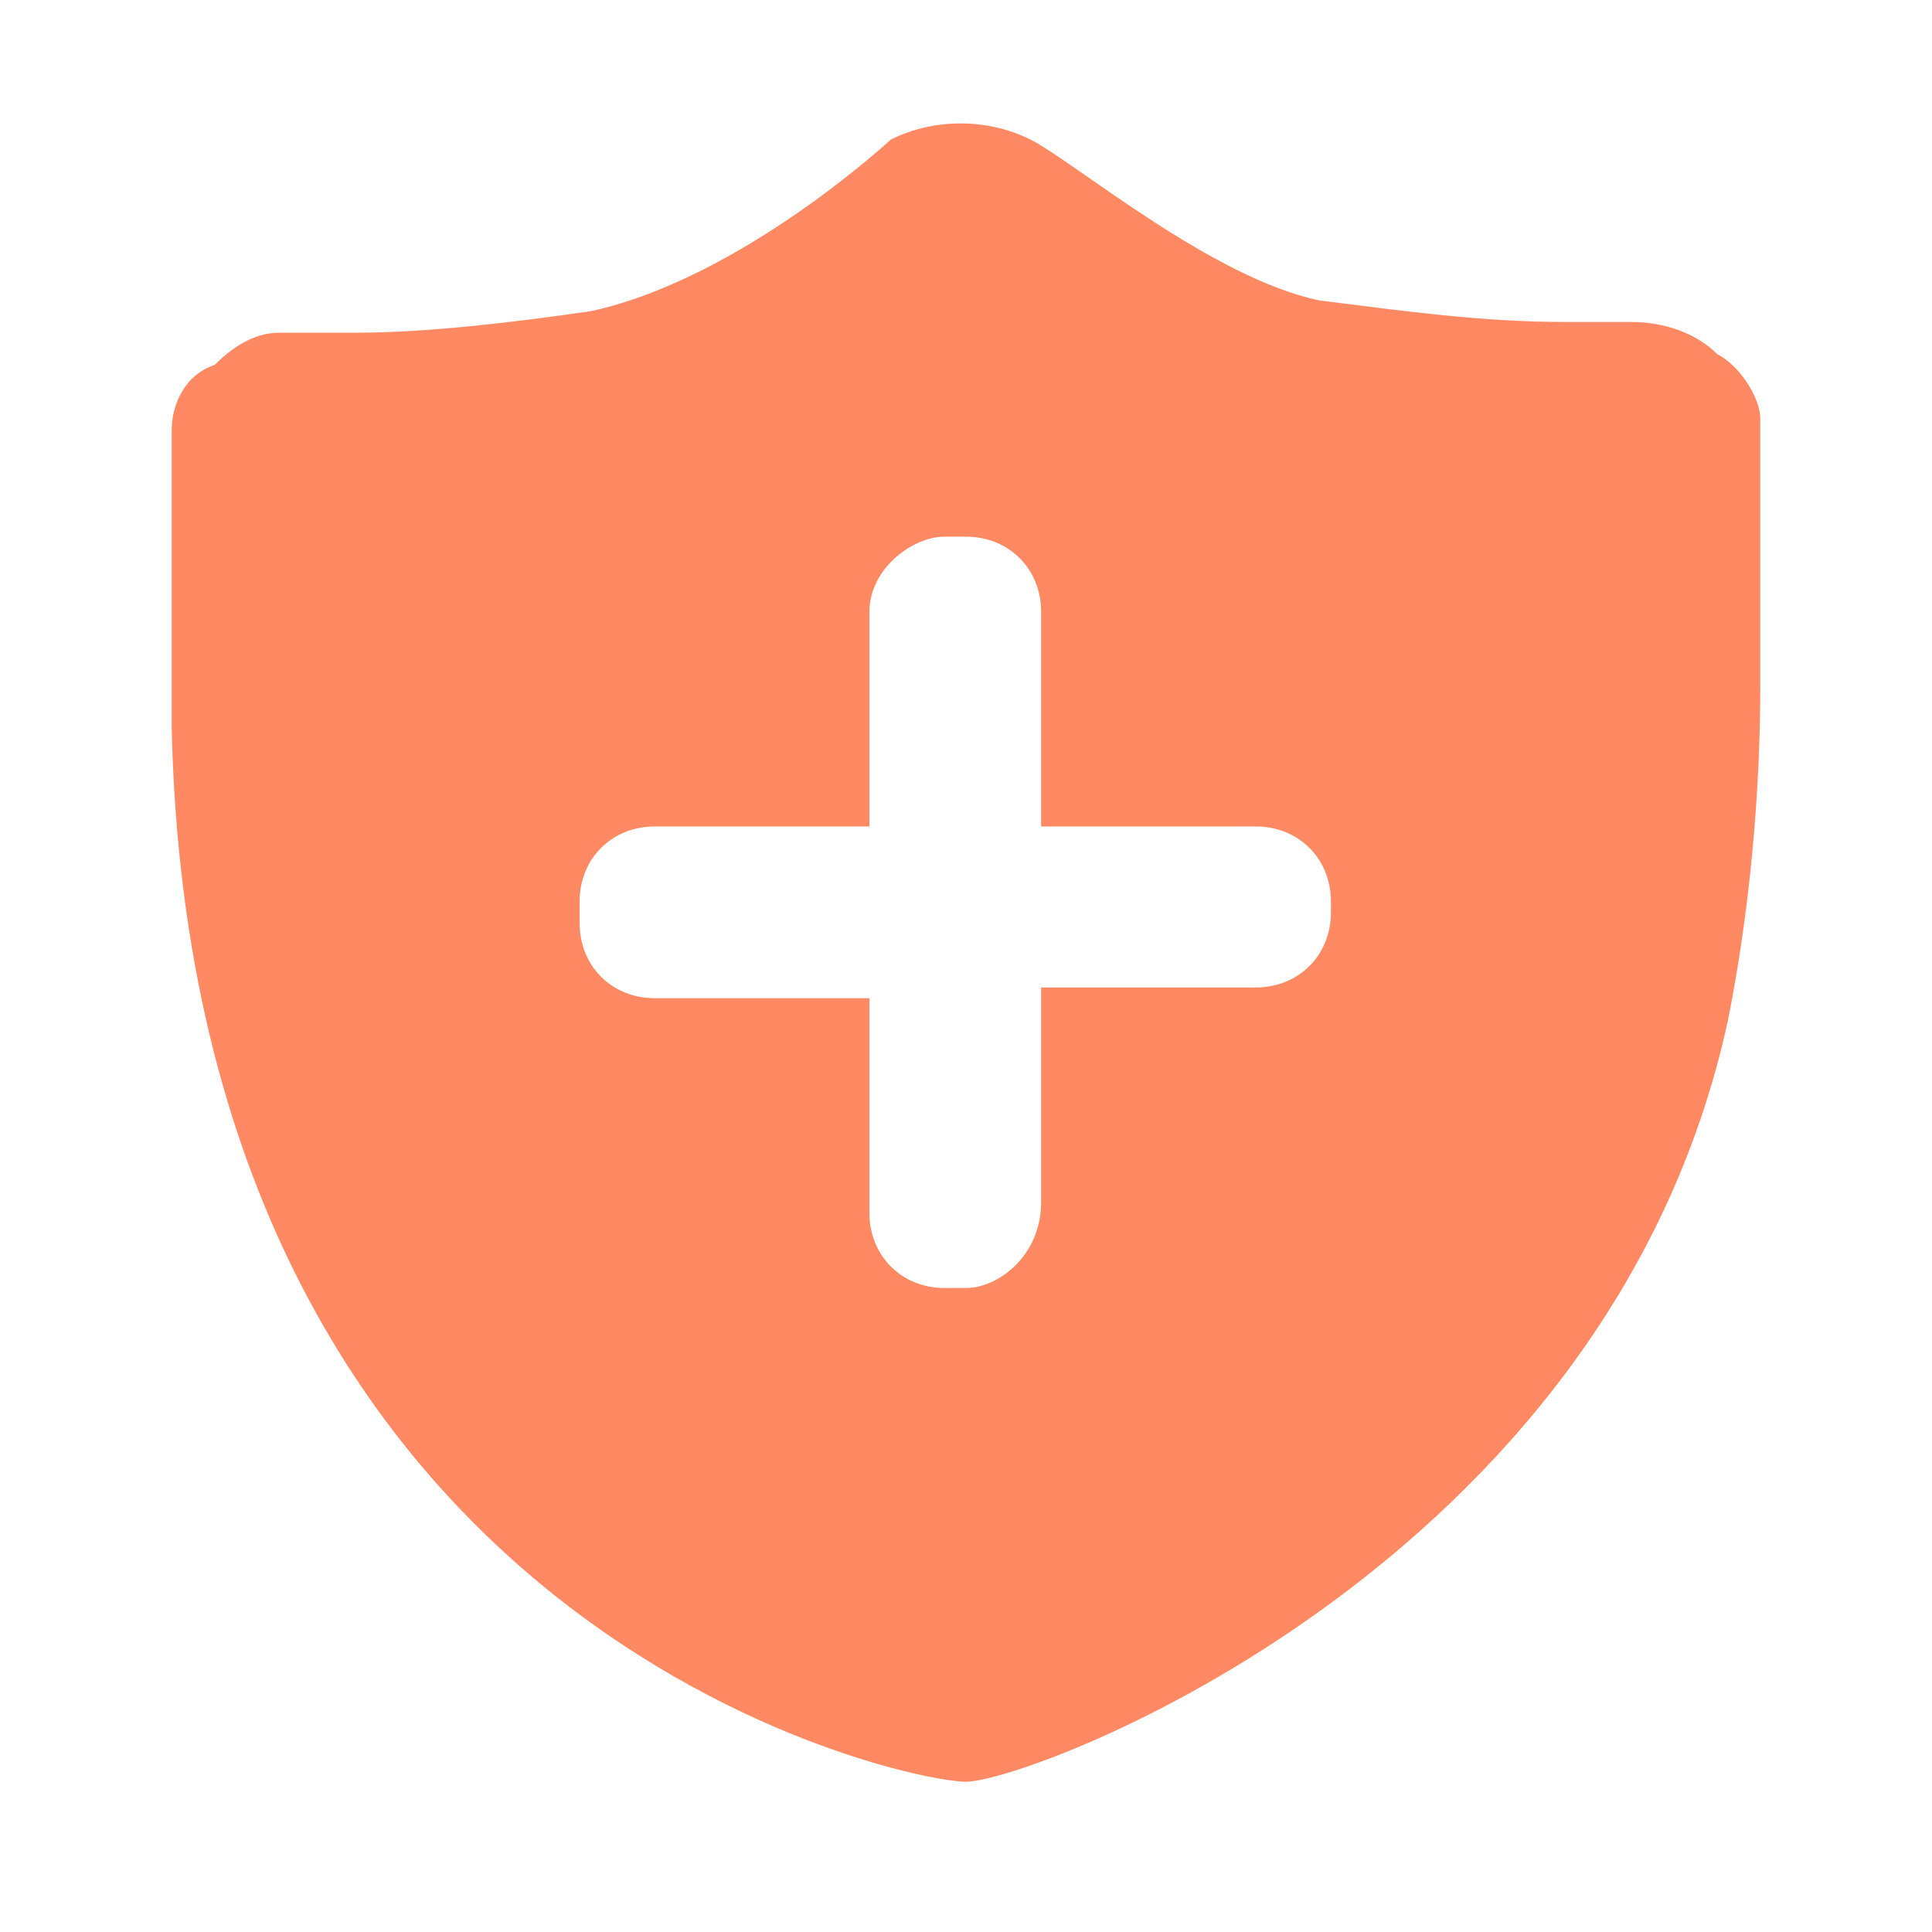 <?xml version="1.0" encoding="utf-8"?>
<!-- Generator: Adobe Illustrator 21.0.0, SVG Export Plug-In . SVG Version: 6.00 Build 0)  -->
<svg version="1.1" id="图层_1" xmlns="http://www.w3.org/2000/svg" xmlns:xlink="http://www.w3.org/1999/xlink" x="0px" y="0px"
	 viewBox="0 0 18 18" style="enable-background:new 0 0 18 18;" xml:space="preserve">
<style type="text/css">
	.st0{fill:none;}
	.st1{fill:#FF8962;}
</style>
<title></title>
<rect id="矩形" class="st0" width="18" height="18"/>
<path class="st1" d="M16.4,3.9c0-0.2-0.2-0.5-0.4-0.6c-0.2-0.2-0.5-0.3-0.8-0.3h-0.1l-0.5,0c-0.8,0-1.5-0.1-2.3-0.2
	C11.3,2.6,10,1.5,9.6,1.3c-0.4-0.2-0.9-0.2-1.3,0c0,0-1.4,1.3-2.8,1.6C4.8,3,4,3.1,3.3,3.1c-0.2,0-0.4,0-0.4,0l0,0H2.7l-0.1,0
	c-0.2,0-0.4,0.1-0.6,0.3C1.7,3.5,1.6,3.8,1.6,4v2.4l0,0.4c0.2,8.4,6.8,9.8,7.4,9.8c0.6,0,6-2,7.1-7.1c0,0,0,0,0,0
	c0.2-1,0.3-2.1,0.3-3.1V4L16.4,3.9z M12.4,8.5c0,0.4-0.3,0.7-0.7,0.7h-2v2C9.7,11.7,9.3,12,9,12H8.8c-0.4,0-0.7-0.3-0.7-0.7v-2h-2
	c-0.4,0-0.7-0.3-0.7-0.7V8.4c0-0.4,0.3-0.7,0.7-0.7h2v-2C8.1,5.3,8.5,5,8.8,5H9c0.4,0,0.7,0.3,0.7,0.7v2h2c0.4,0,0.7,0.3,0.7,0.7
	V8.5z"/>
</svg>
